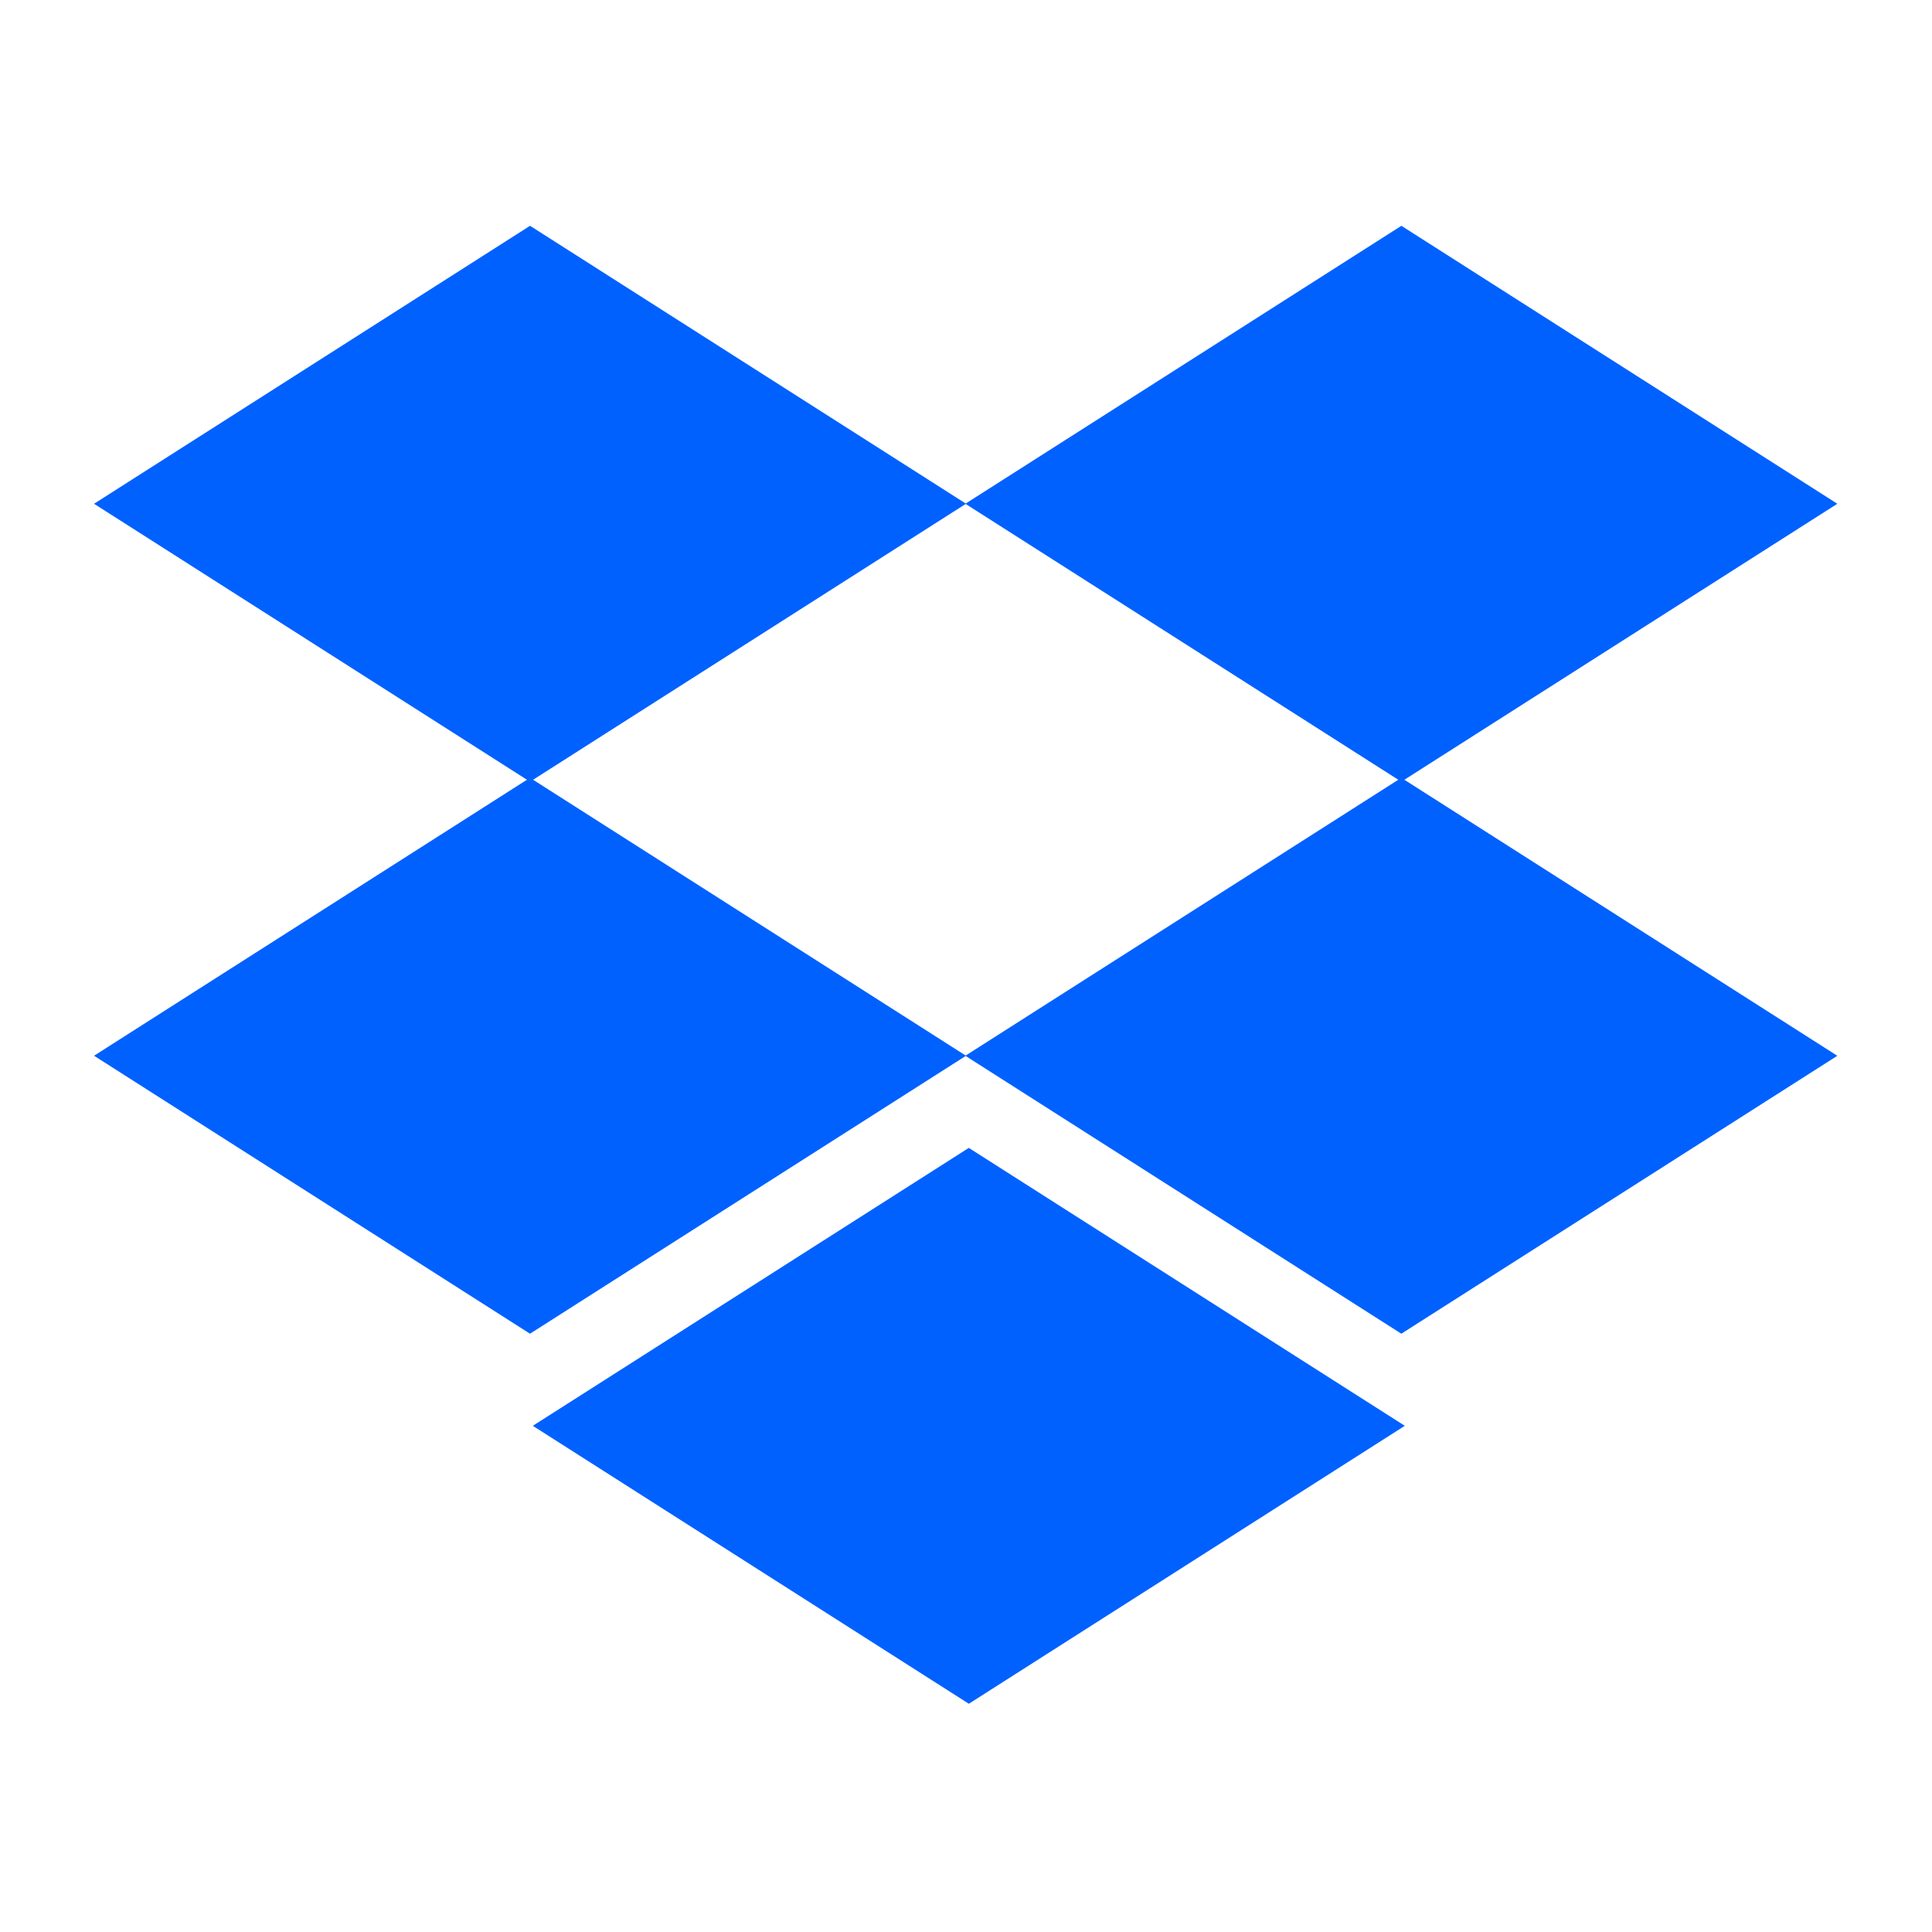 <svg viewBox="0 0 40 40" xmlns="http://www.w3.org/2000/svg" class="u01-dpheader__logo-img u01-dpheader__logo-img--glyph" aria-hidden="true"><path class="path-color" fill-rule="evenodd" clip-rule="evenodd" d="M10.91 16.144 1.947 10.43l9.027-5.755 9.02 5.75 9.02-5.75 9.026 5.755-8.964 5.714 8.964 5.715-9.027 5.754-9.02-5.75-9.02 5.75-9.026-5.755 8.963-5.714zm9.083-5.71 8.957 5.71-8.957 5.71-8.956-5.71 8.956-5.71zm.065 24.84-9.027-5.754 9.027-5.754 9.027 5.754-9.027 5.755z" fill="#0061FF"/></svg>
